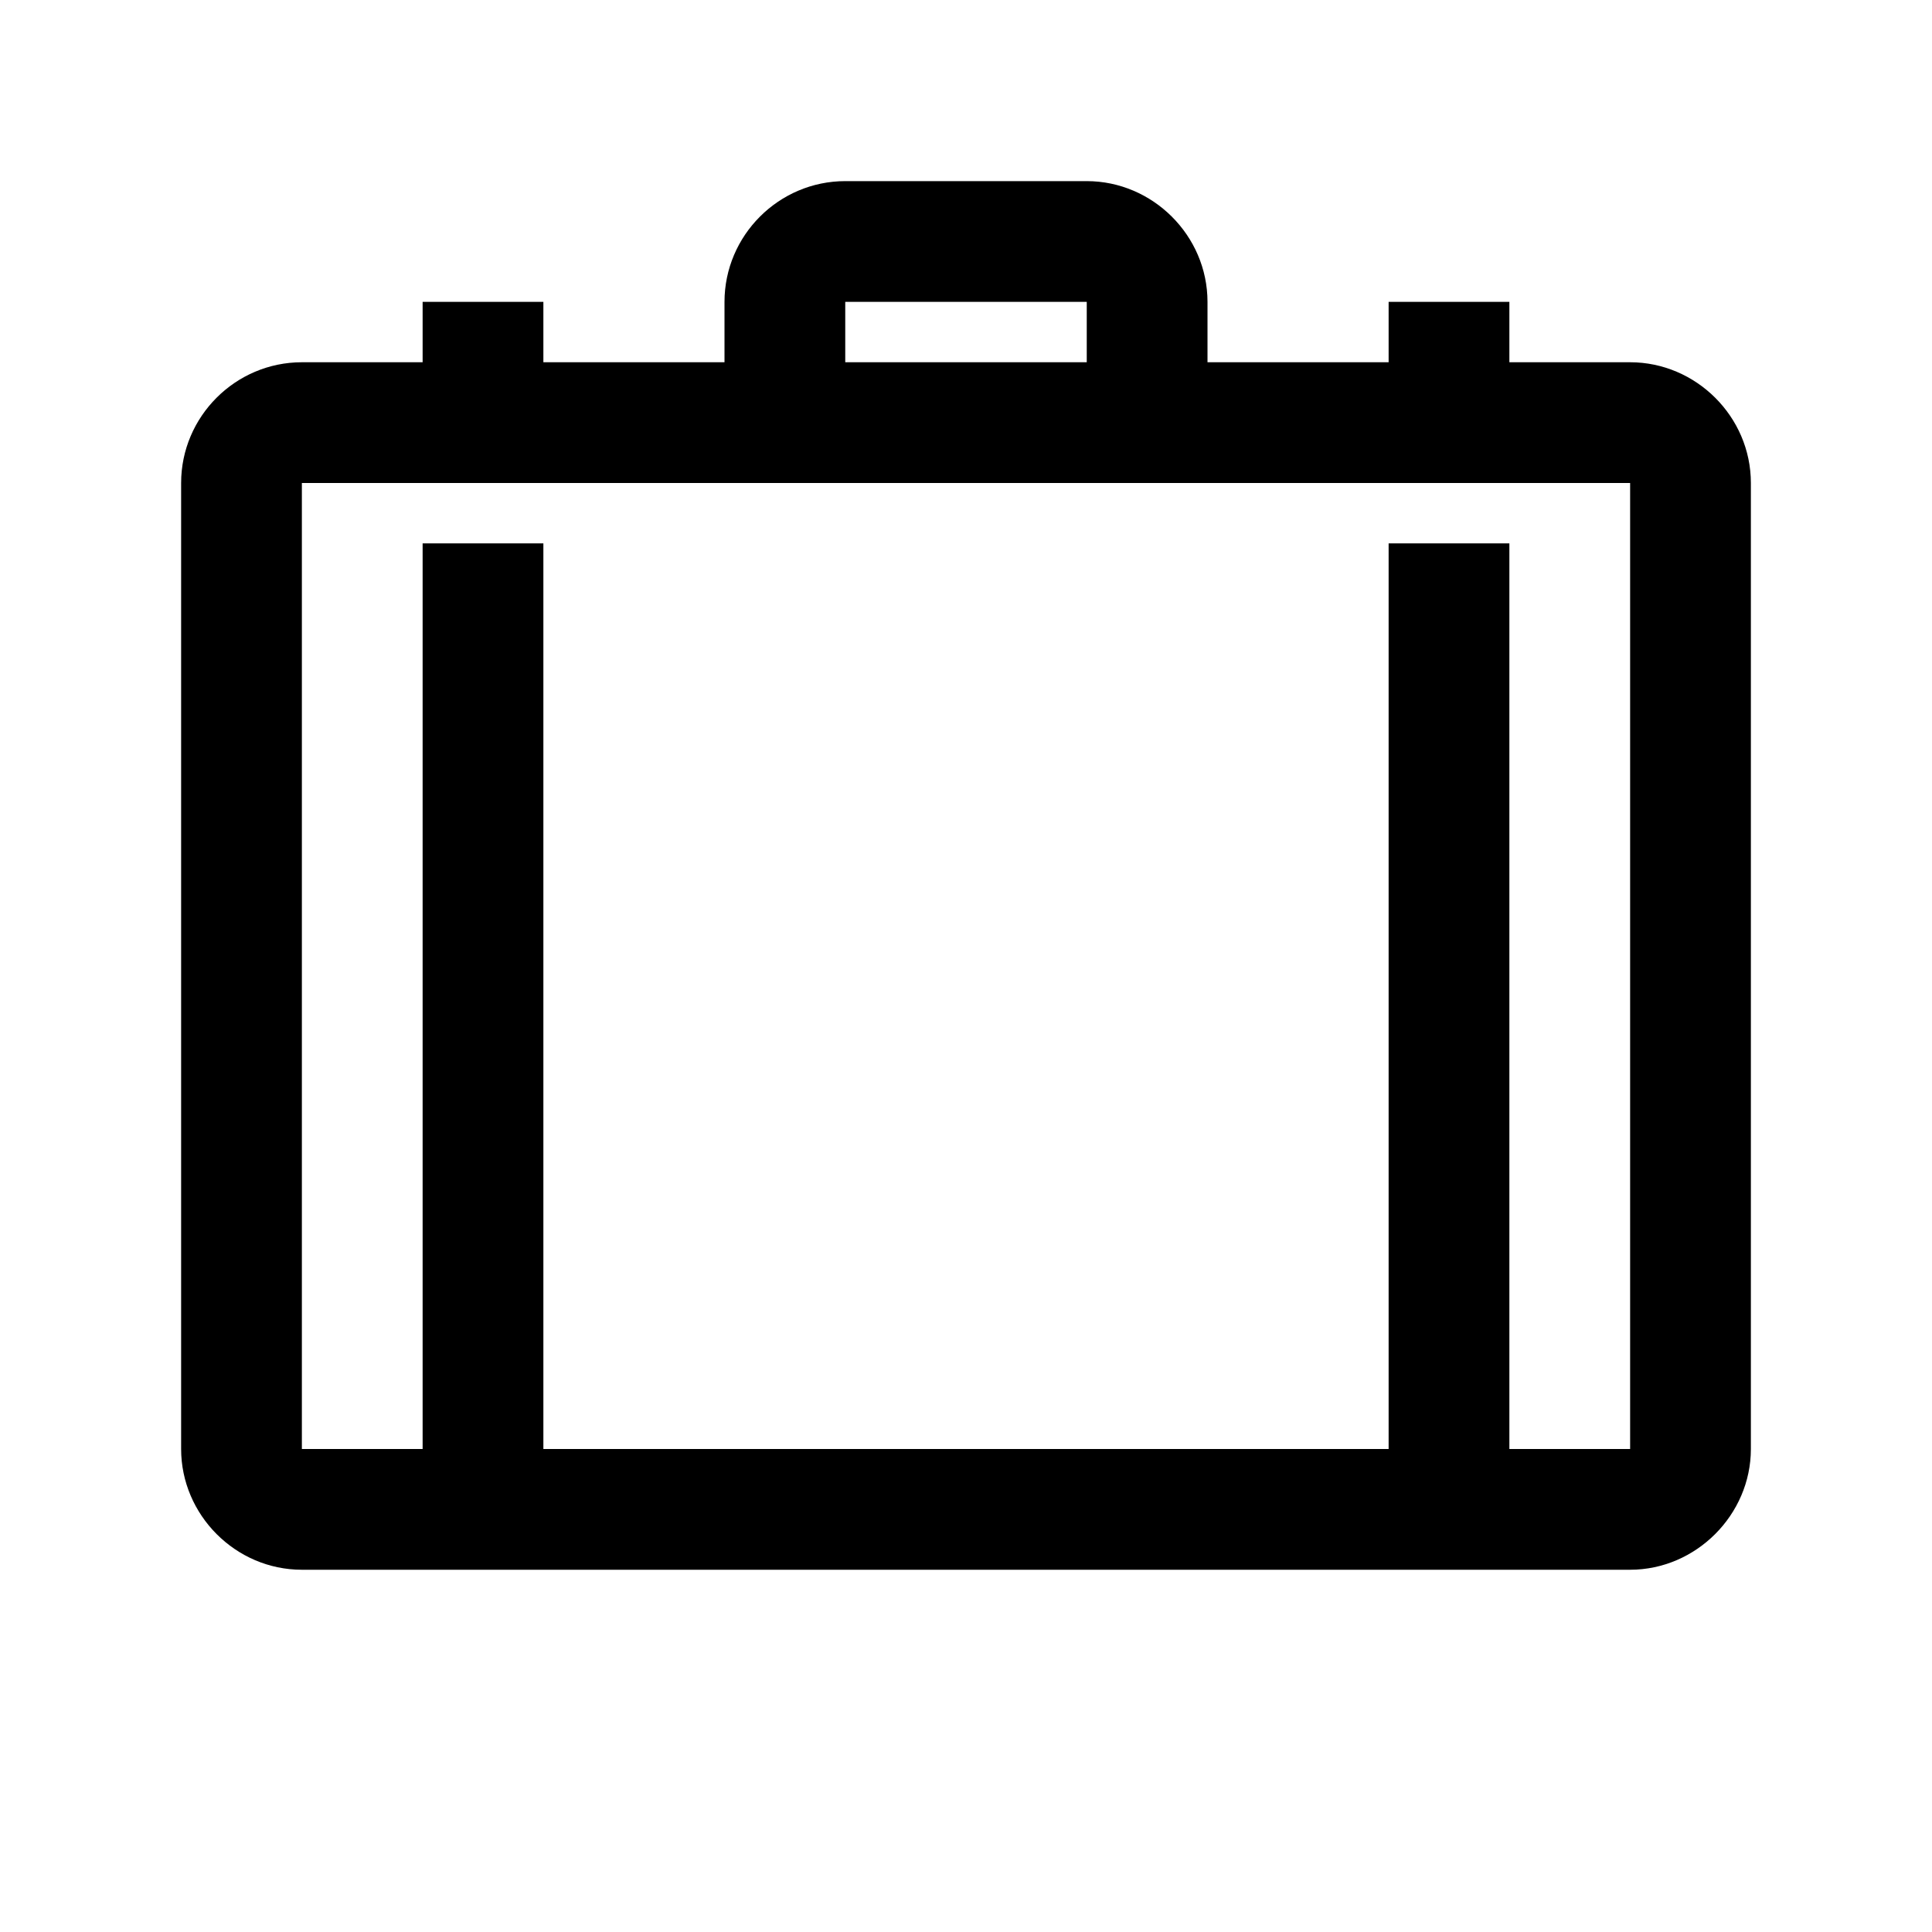 <svg viewBox="0 0 32 32" xmlns="http://www.w3.org/2000/svg"><path d="M14 3c-1.1 0-2 .9-2 2v1H9V5H7v1H5c-1.1 0-2 .9-2 2v16c0 1.09.9 2 2 2h22c1.09 0 2-.91 2-2V8c0-1.1-.91-2-2-2h-2V5h-2v1h-3V5c0-1.1-.91-2-2-2Zm0 2h4v1h-4ZM5 8h22v16h-2V9h-2v15H9V9H7v15H5Z"/></svg>